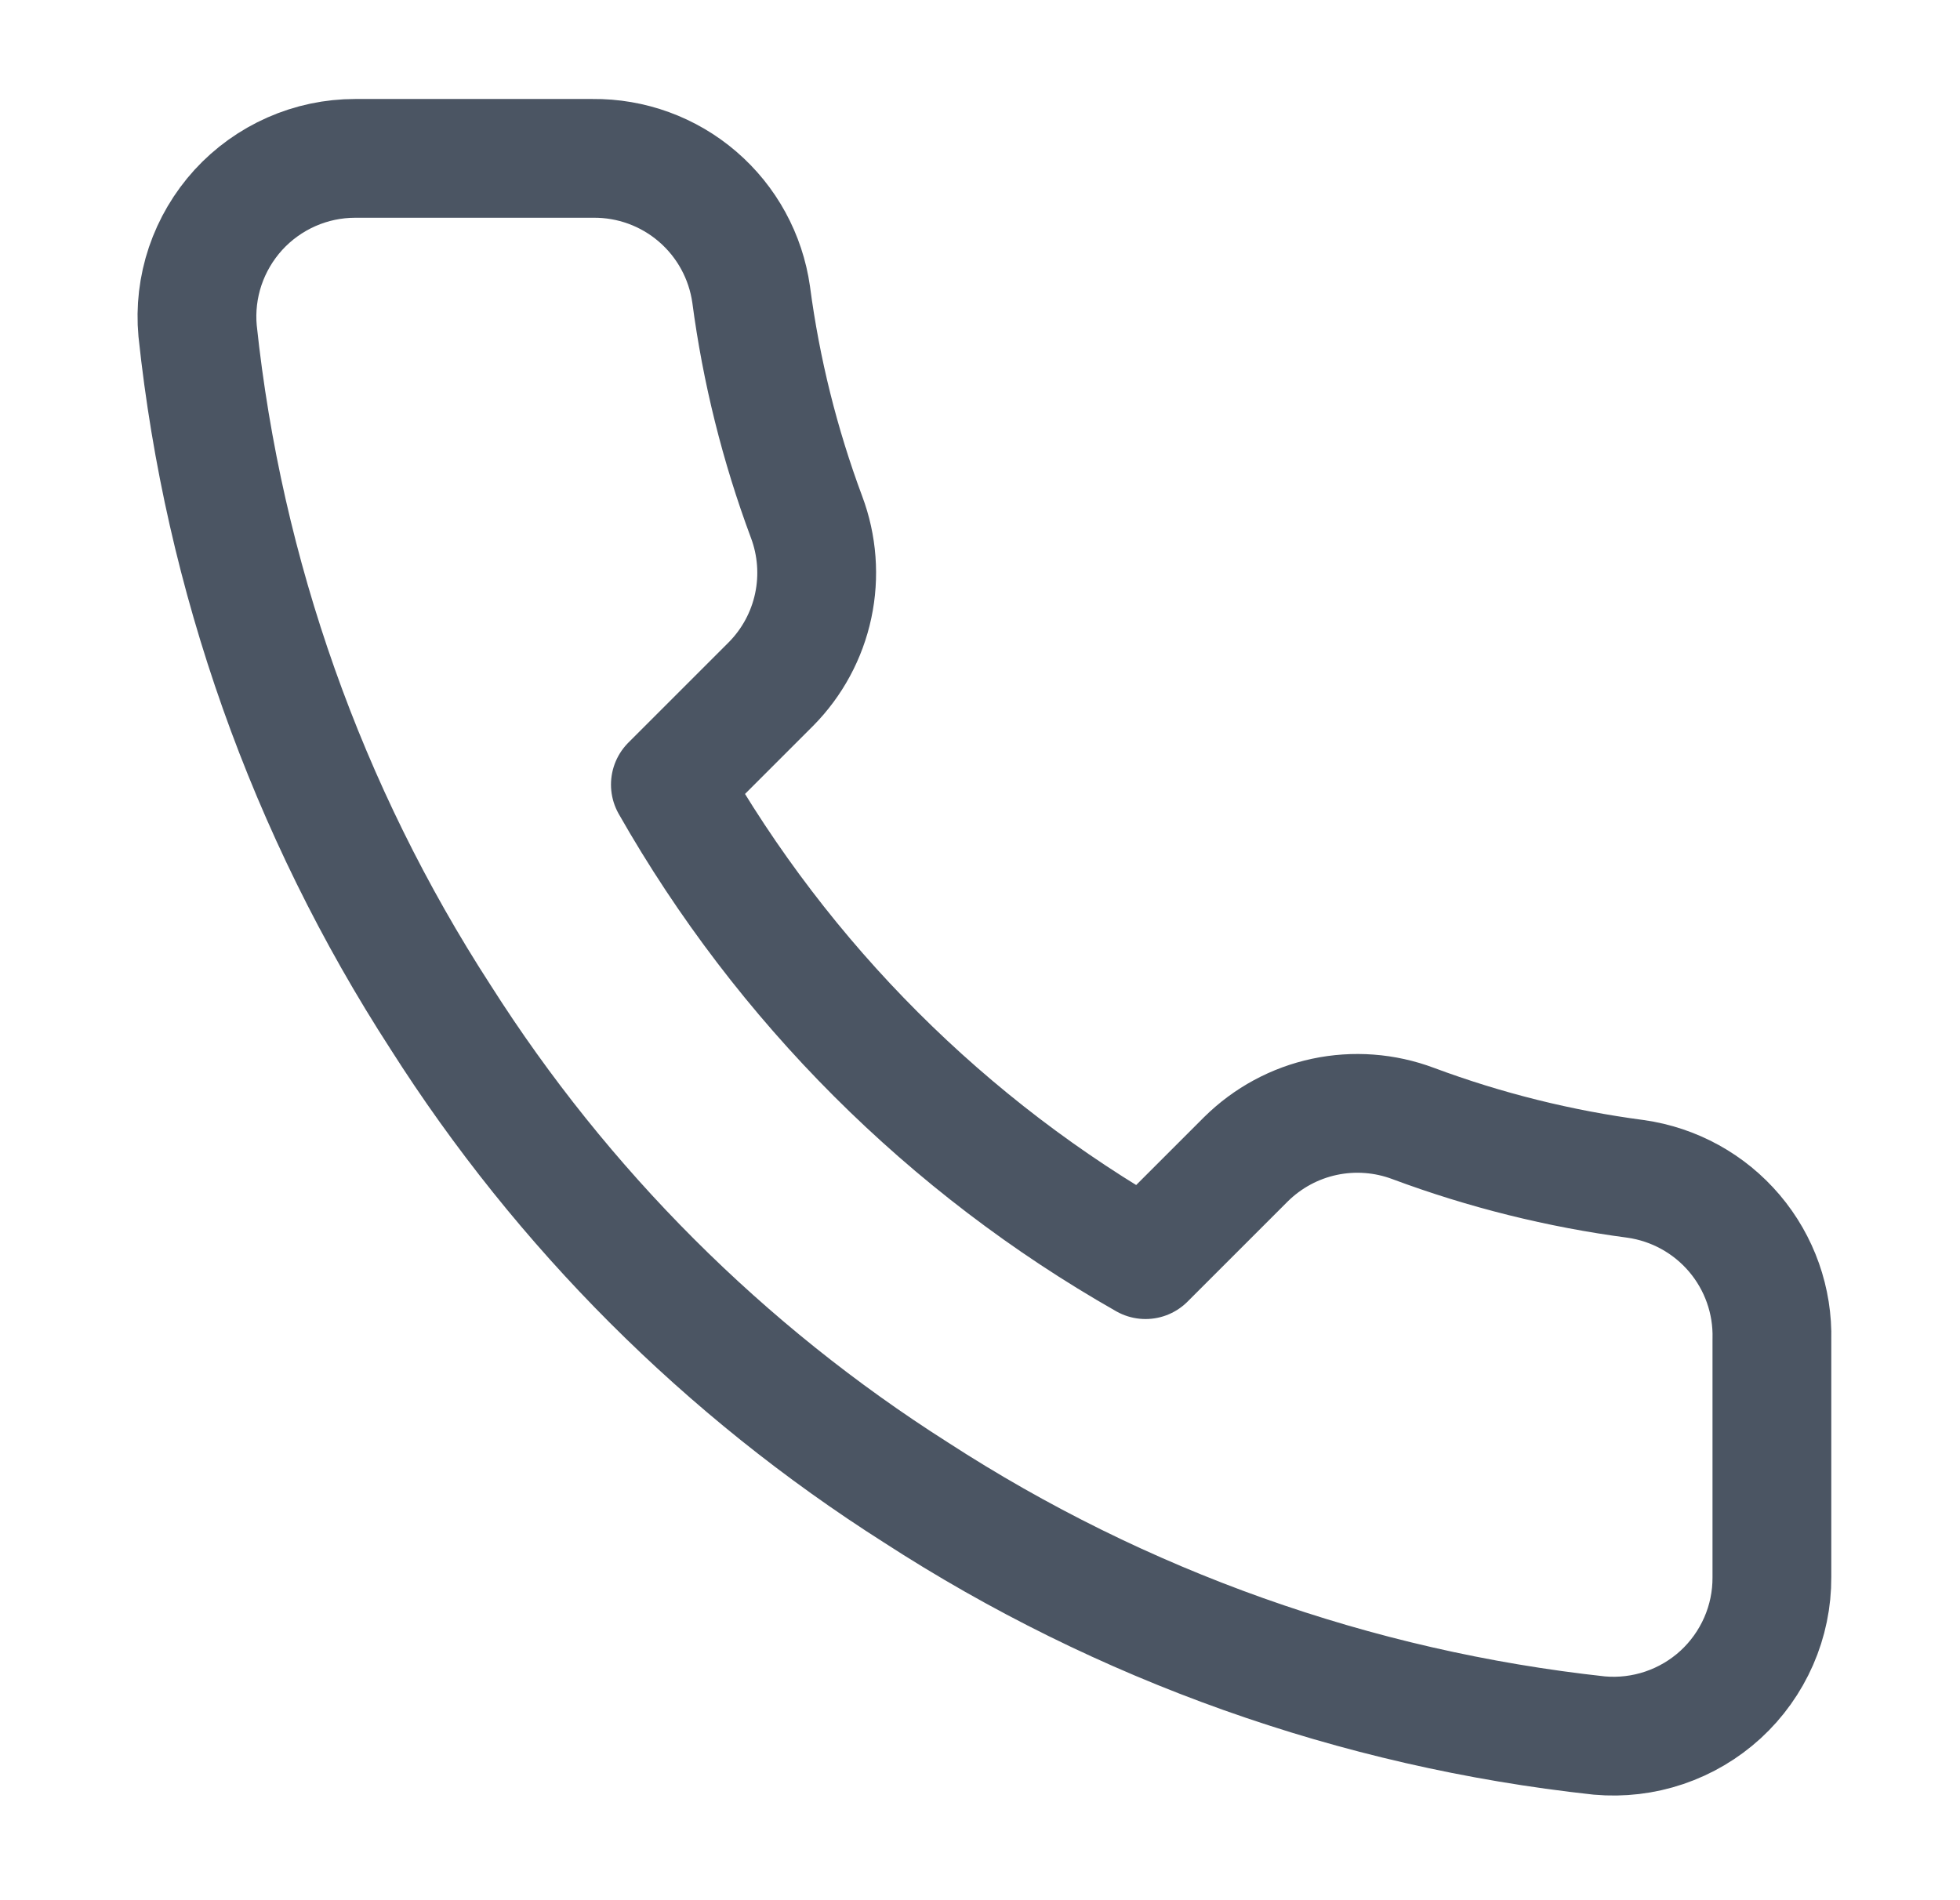 <svg width="33" height="32" viewBox="0 0 33 32" fill="none" xmlns="http://www.w3.org/2000/svg">
<path d="M29.833 22.56V26.56C29.835 26.931 29.759 27.299 29.61 27.639C29.461 27.979 29.243 28.285 28.97 28.536C28.696 28.787 28.373 28.978 28.021 29.097C27.669 29.216 27.297 29.26 26.927 29.227C22.824 28.781 18.883 27.379 15.42 25.133C12.198 23.086 9.467 20.355 7.42 17.133C5.167 13.655 3.764 9.695 3.327 5.573C3.293 5.205 3.337 4.833 3.455 4.482C3.574 4.131 3.764 3.809 4.013 3.535C4.263 3.262 4.566 3.044 4.905 2.894C5.244 2.744 5.61 2.667 5.98 2.667H9.98C10.627 2.66 11.255 2.889 11.745 3.311C12.236 3.733 12.556 4.319 12.647 4.96C12.816 6.24 13.129 7.497 13.58 8.707C13.759 9.184 13.798 9.703 13.692 10.201C13.586 10.7 13.339 11.157 12.98 11.52L11.287 13.213C13.185 16.551 15.949 19.315 19.287 21.213L20.98 19.52C21.343 19.162 21.8 18.914 22.299 18.808C22.797 18.702 23.316 18.741 23.793 18.92C25.003 19.371 26.26 19.684 27.54 19.853C28.188 19.945 28.779 20.271 29.202 20.77C29.625 21.269 29.85 21.906 29.833 22.56Z" stroke="#4B5563" stroke-width="2" stroke-linecap="round" stroke-linejoin="round"/>
</svg>
